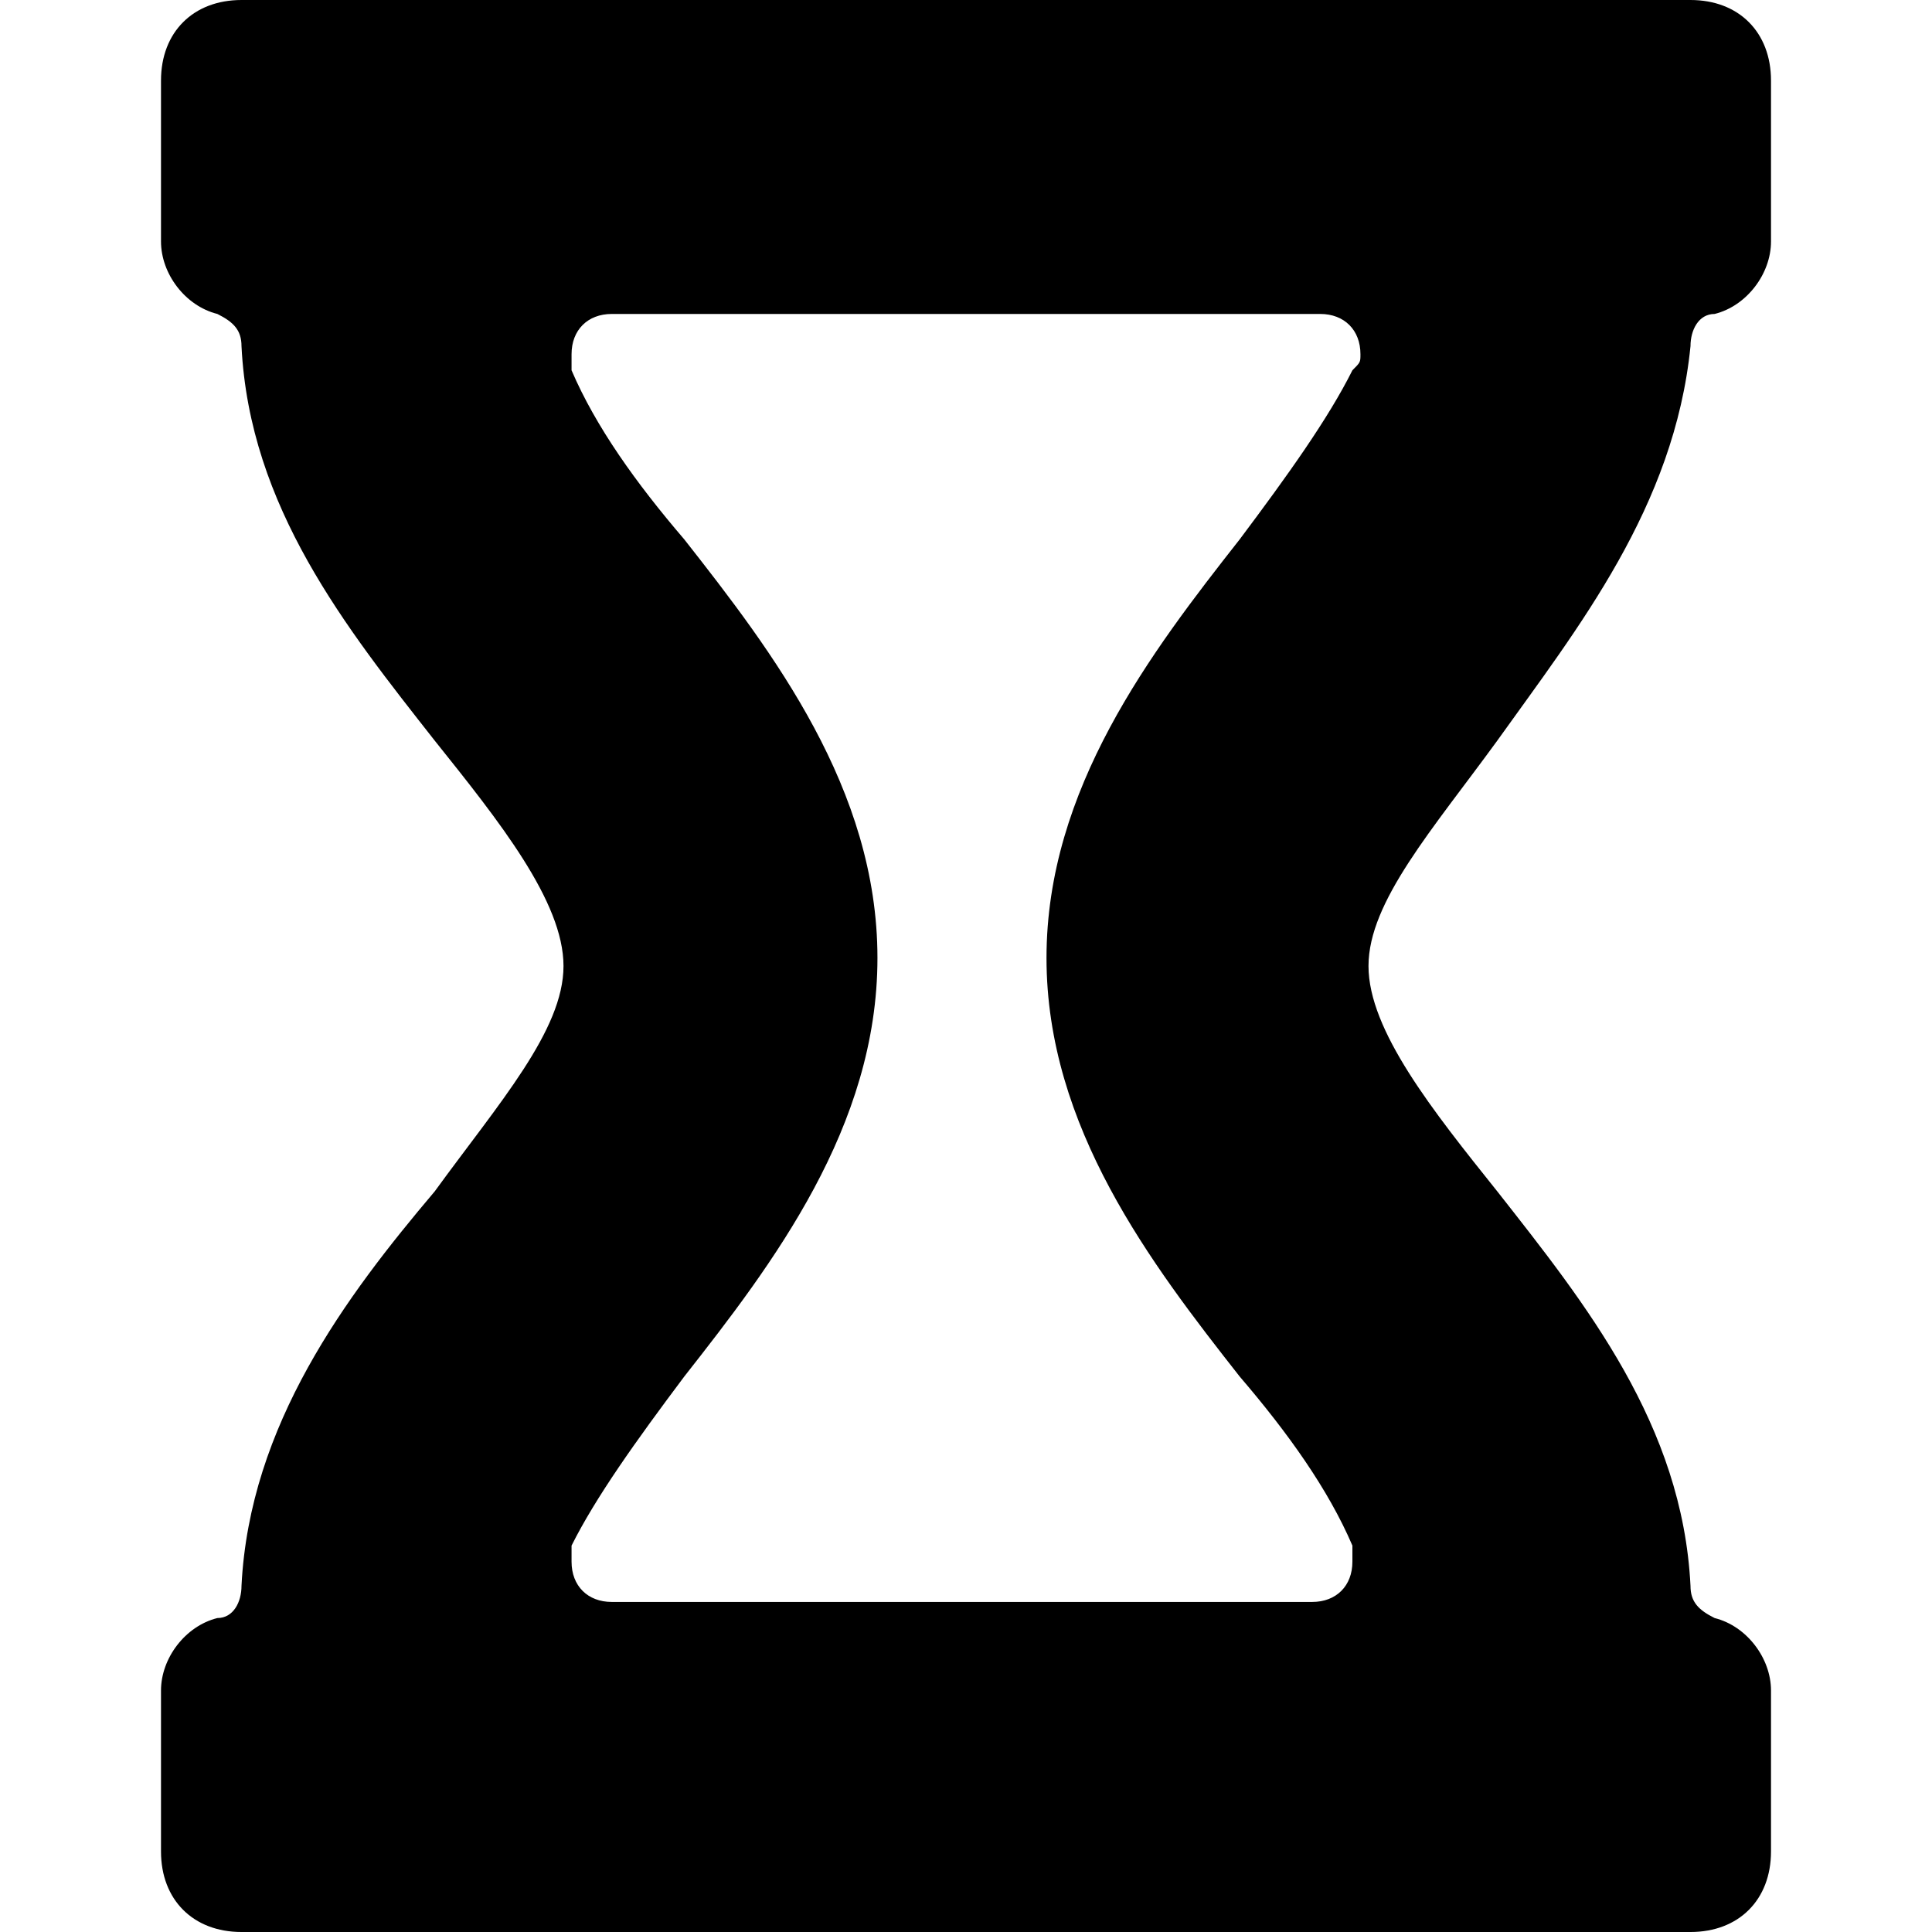 <?xml version='1.0' encoding='iso-8859-1'?>
<svg version="1.1" xmlns="http://www.w3.org/2000/svg" viewBox="0 0 24 24" xmlns:xlink="http://www.w3.org/1999/xlink" enable-background="new 0 0 24 24">
  <path d="m21,4.3c0-0.2 0.1-0.4 0.3-0.4 0.4-0.1 0.7-0.5 0.7-0.9v-2c0-0.6-0.4-1-1-1h-9-9c-0.6,0-1,0.4-1,1v2c0,0.4 0.3,0.8 0.7,0.9 0.2,0.1 0.3,0.2 0.3,0.4 0.1,2 1.3,3.5 2.4,4.9 0.8,1 1.6,2 1.6,2.8s-0.8,1.7-1.6,2.8c-1.1,1.3-2.3,2.9-2.4,4.9 0,0.2-0.1,0.4-0.3,0.4-0.4,0.1-0.7,0.5-0.7,0.9v2c0,0.6 0.4,1 1,1h9 9c0.6,0 1-0.4 1-1v-2c0-0.4-0.3-0.8-0.7-0.9-0.2-0.1-0.3-0.2-0.3-0.4-0.1-2-1.3-3.5-2.4-4.9-0.8-1-1.6-2-1.6-2.8s0.8-1.7 1.6-2.8c1-1.4 2.2-2.9 2.4-4.9zm-4.2,.3l0,0c-0.3,0.6-0.8,1.3-1.4,2.1-1.1,1.4-2.4,3.1-2.4,5.2s1.3,3.8 2.4,5.2c0.6,0.7 1.1,1.4 1.4,2.1l0,0c0,0.1 0,0.1 0,0.2 0,0.3-0.2,0.5-0.5,0.5h-4.3-4.4c-0.3,0-0.5-0.2-0.5-0.5 0-0.1 0-0.1 0-0.2 0.3-0.6 0.8-1.3 1.4-2.1 1.1-1.4 2.4-3.1 2.4-5.2s-1.3-3.8-2.4-5.2c-0.6-0.7-1.1-1.4-1.4-2.1 0-0.1 0-0.1 0-0.2 0-0.3 0.2-0.5 0.5-0.5h4.4 4.4c0.3,0 0.5,0.2 0.5,0.5 0,0.1 0,0.1-0.1,0.2z"/>
</svg>
